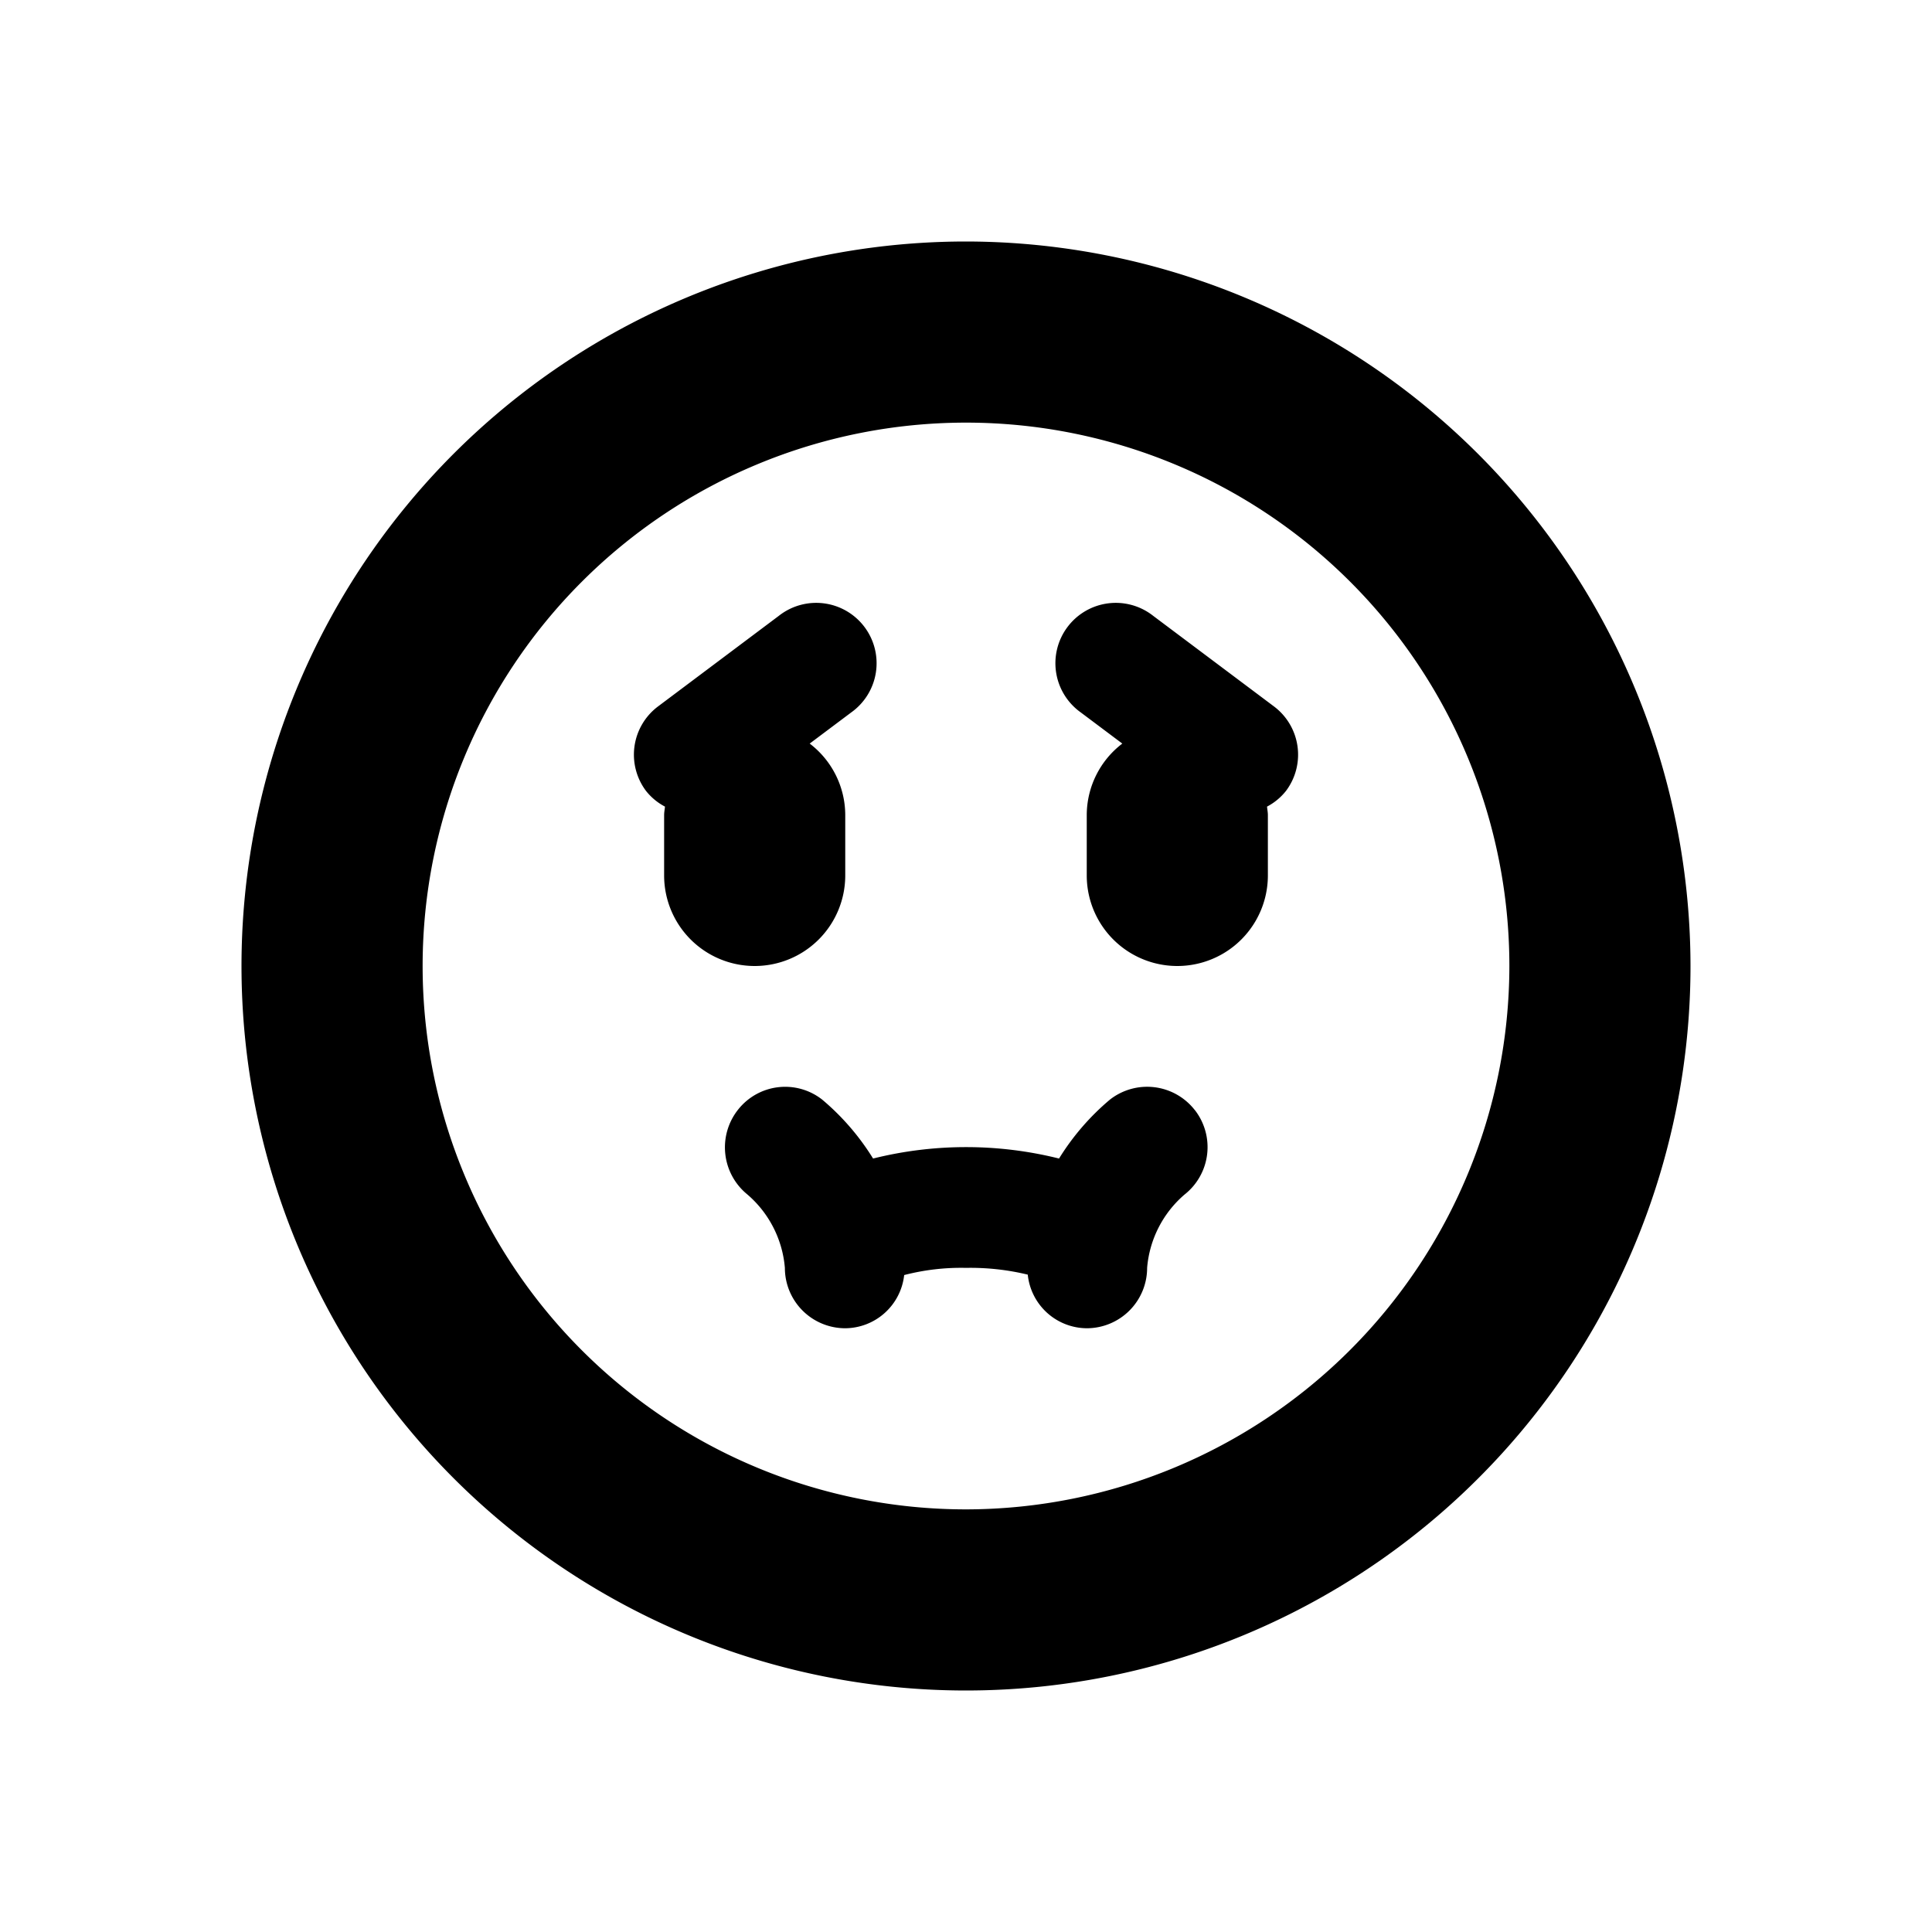 <svg id="glyphicons-smileys" xmlns="http://www.w3.org/2000/svg" viewBox="0 0 32 32">
  <path id="nauseated" d="M16,4A12,12,0,1,0,28,16,12.013,12.013,0,0,0,16,4Zm0,21a9,9,0,1,1,9-9A9.01,9.01,0,0,1,16,25Zm-3.5-9A1.5,1.5,0,0,1,11,14.5v-1c0-.048.01-.093.014-.14a.98.98,0,0,1-.314-.26.999.999,0,0,1,.2-1.4l2-1.5a1.0 1,0,1,1,1.199,1.6l-.688.516A1.492,1.492,0,0,1,14,13.5v1A1.5,1.5,0,0,1,12.5,16Zm8.6-4.3a.999.999,0,0,1,.2,1.4.98.98,0,0,1-.314.26c.004.047.014.092.014.14v1a1.5,1.5,0,0,1-3,0v-1a1.492,1.492,0,0,1,.589-1.184l-.688-.516a1.0 1,0,1,1,1.199-1.6Zm-1.312,6.683a1.0 1,0,0,1-.17,1.404A1.795,1.795,0,0,0,19,21a1.0 1,0,0,1-1,1,.989.989,0,0,1-.977-.888A4.037,4.037,0,0,0,16,21a3.757,3.757,0,0,0-1.024.119A.989.989,0,0,1,14,22a1.0 1,0,0,1-1-1,1.798,1.798,0,0,0-.625-1.219,1.005,1.005,0,0,1-.15-1.402.993.993,0,0,1,1.393-.166,4.069,4.069,0,0,1,.843.976,6.363,6.363,0,0,1,3.08,0,4.069,4.069,0,0,1,.843-.976A1.0 1,0,0,1,19.787,18.383Z"/>
</svg>
